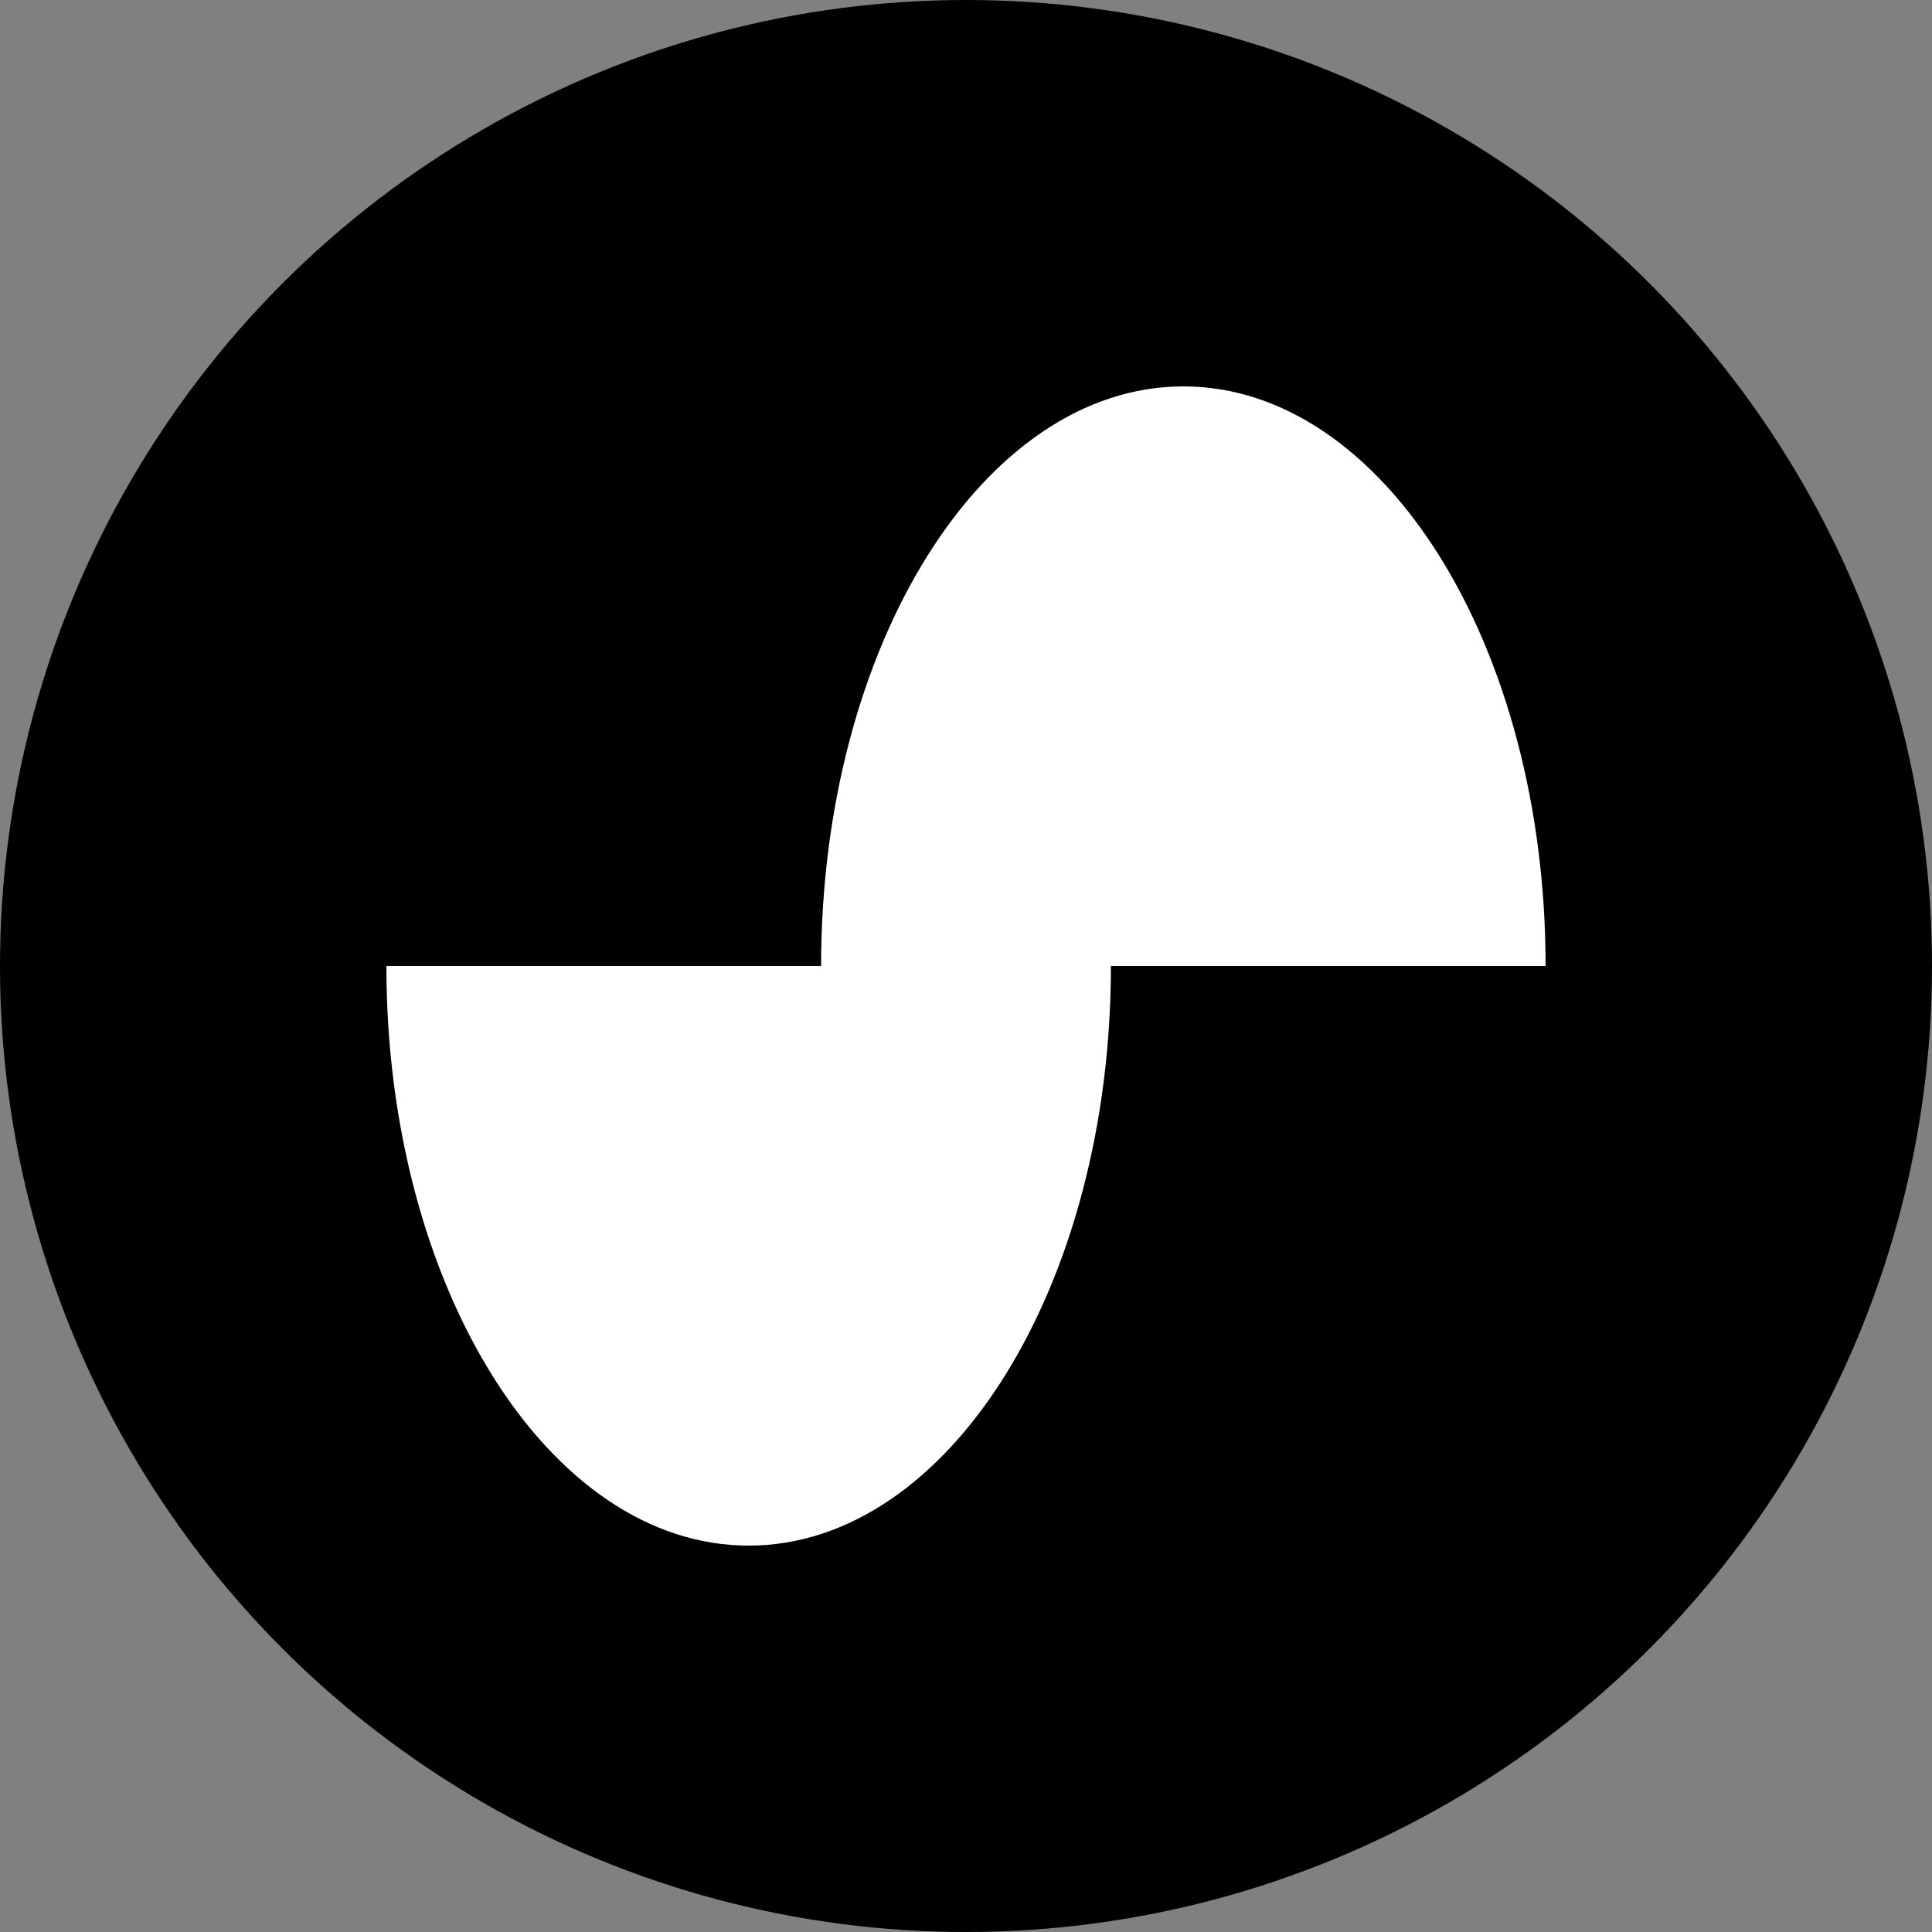 <?xml version="1.0" encoding="utf-8"?>
<svg role="img" viewBox="0 0 24 24" xmlns="http://www.w3.org/2000/svg">
	<rect x="0" y="0" width="24" height="24" fill="#808080" stroke="none"/>
	<title>Suno</title>
	<circle cx="12" cy="12" r="12" fill="#000000"></circle>
	<path d="M16.5 0C20.642 0 24 5.373 24 12h-9c0 6.627-3.358 12-7.5 12C3.358 24 0 18.627 0 12h9c0-6.627 3.358-12 7.5-12Z" transform="translate(4.8, 4.8) scale(0.6)" fill="white"></path>
</svg>